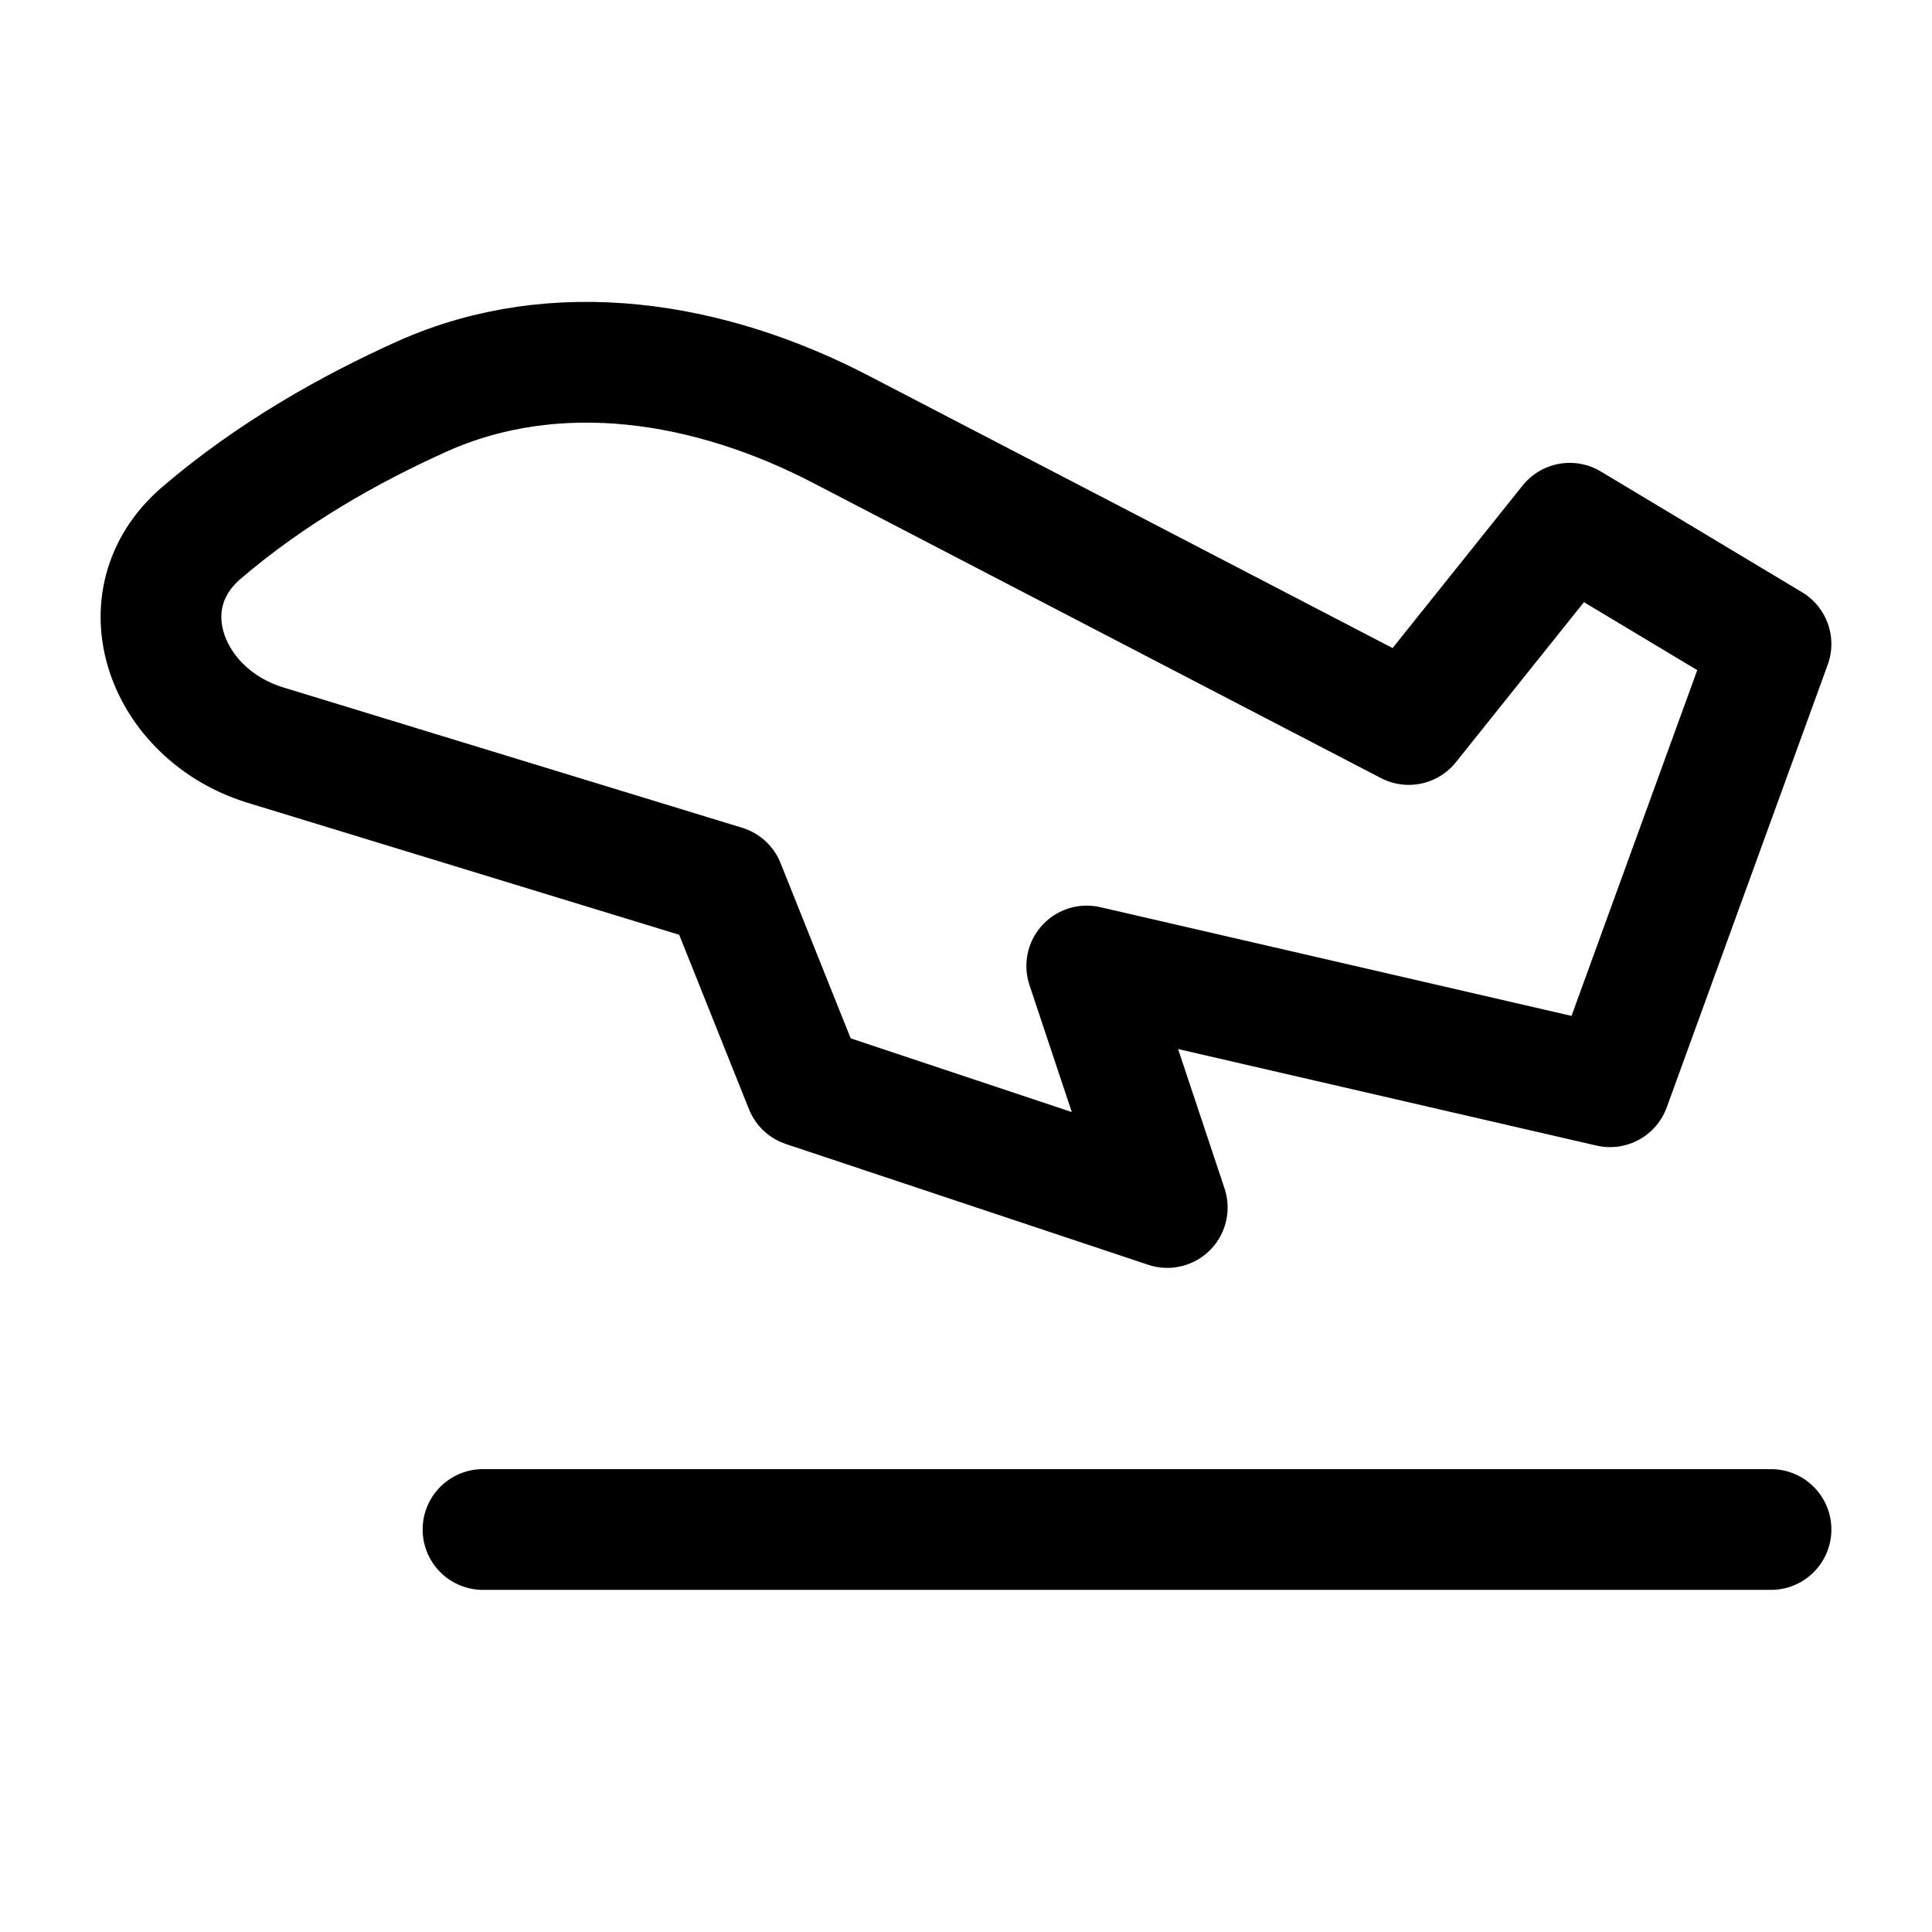 <svg width="24" height="24" viewBox="0 0 24 24" fill="none" xmlns="http://www.w3.org/2000/svg">
    <path d="M22 19L6 19" stroke="currentColor" stroke-width="1.5" stroke-linecap="round" stroke-linejoin="round"/>
    <path d="M20 13.5L22 8L19.5 6.5L17.5 9L10.459 5.34C8.826 4.487 6.921 4.172 5.24 4.926C4.351 5.326 3.369 5.877 2.502 6.62C1.531 7.453 2.063 8.872 3.288 9.253L9 11L10 13.5L14.5 15L13.5 12L20 13.5Z" stroke="currentColor" stroke-width="1.5" stroke-linecap="round" stroke-linejoin="round"/>
</svg>
